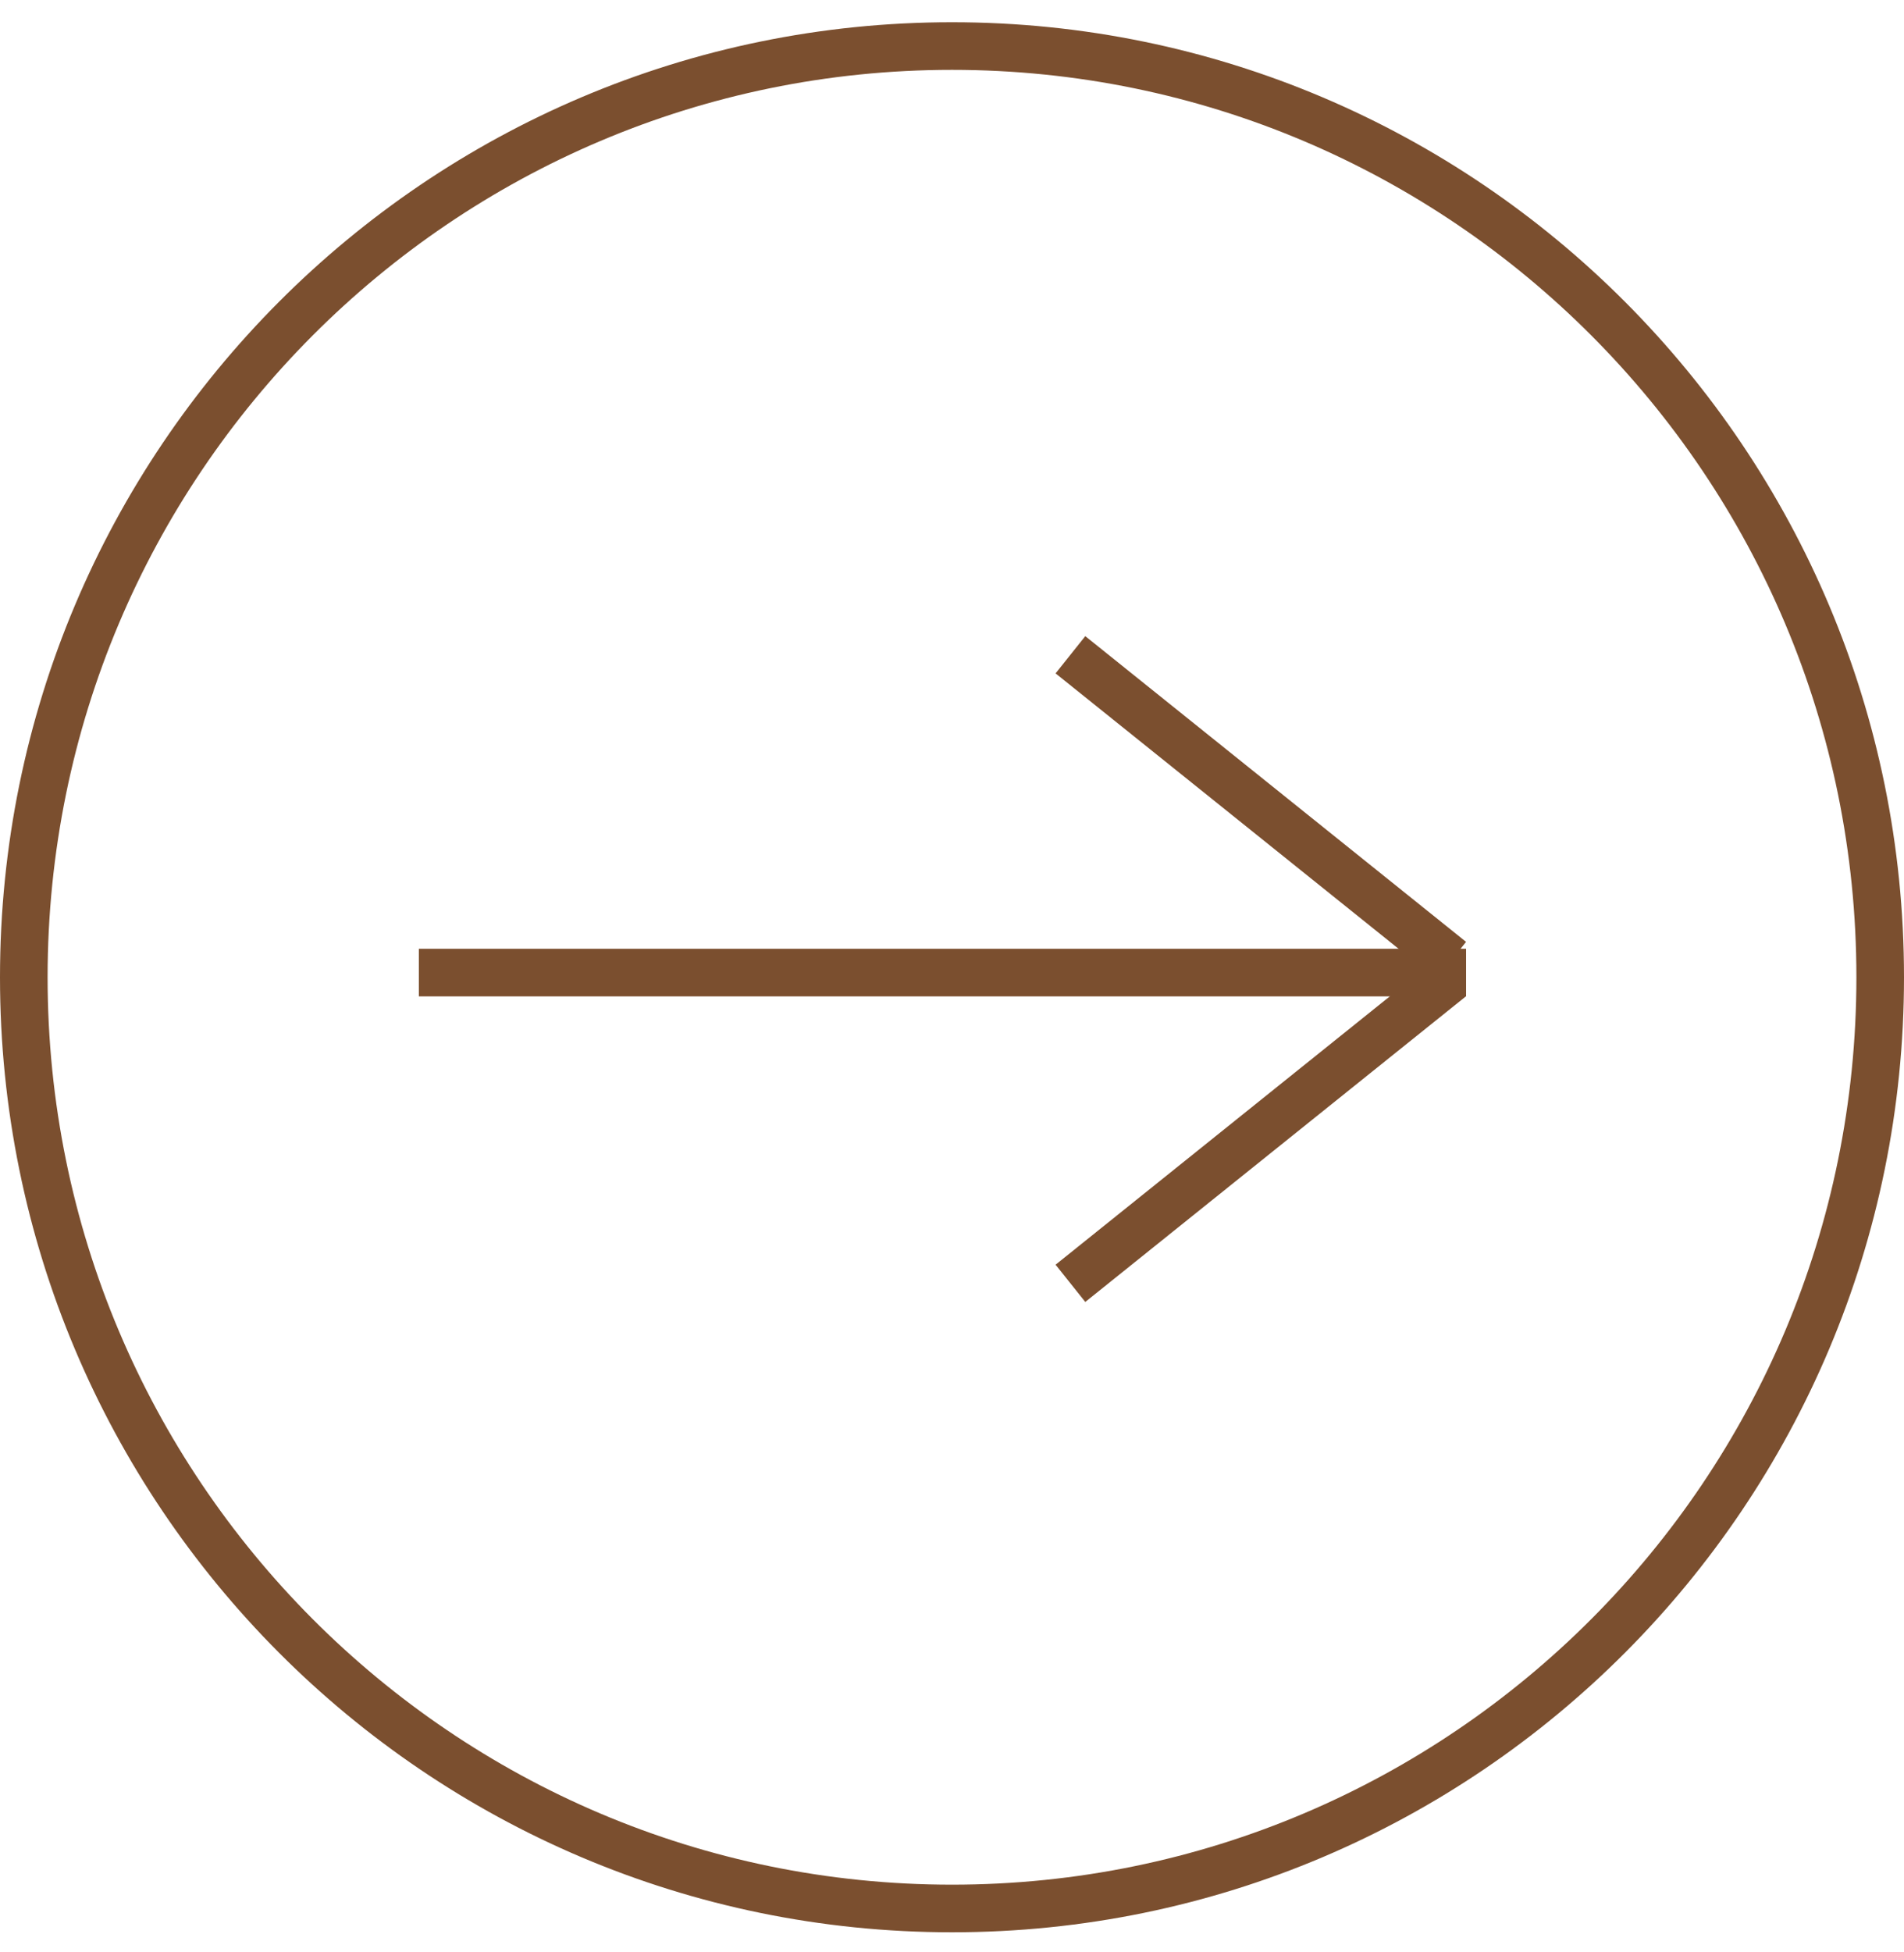 <svg width="40" height="41" viewBox="0 0 40 41" fill="none" xmlns="http://www.w3.org/2000/svg">
<path d="M20 0.967C30.768 0.967 39.5 9.721 39.5 20.523C39.5 31.324 30.768 40.078 20 40.078C9.232 40.078 0.5 31.324 0.5 20.523C0.5 9.721 9.232 0.967 20 0.967Z" stroke="#7B4F2F"/>
<line x1="8.8" y1="20.424" x2="30.8" y2="20.424" stroke="#7B4F2F"/>
<line y1="-0.5" x2="10.257" y2="-0.5" transform="matrix(0.78 -0.626 0.624 0.782 22.8 27.341)" stroke="#7B4F2F"/>
<line y1="-0.5" x2="10.256" y2="-0.5" transform="matrix(0.78 0.626 0.624 -0.782 22.8 13.359)" stroke="#7B4F2F"/>
</svg>
